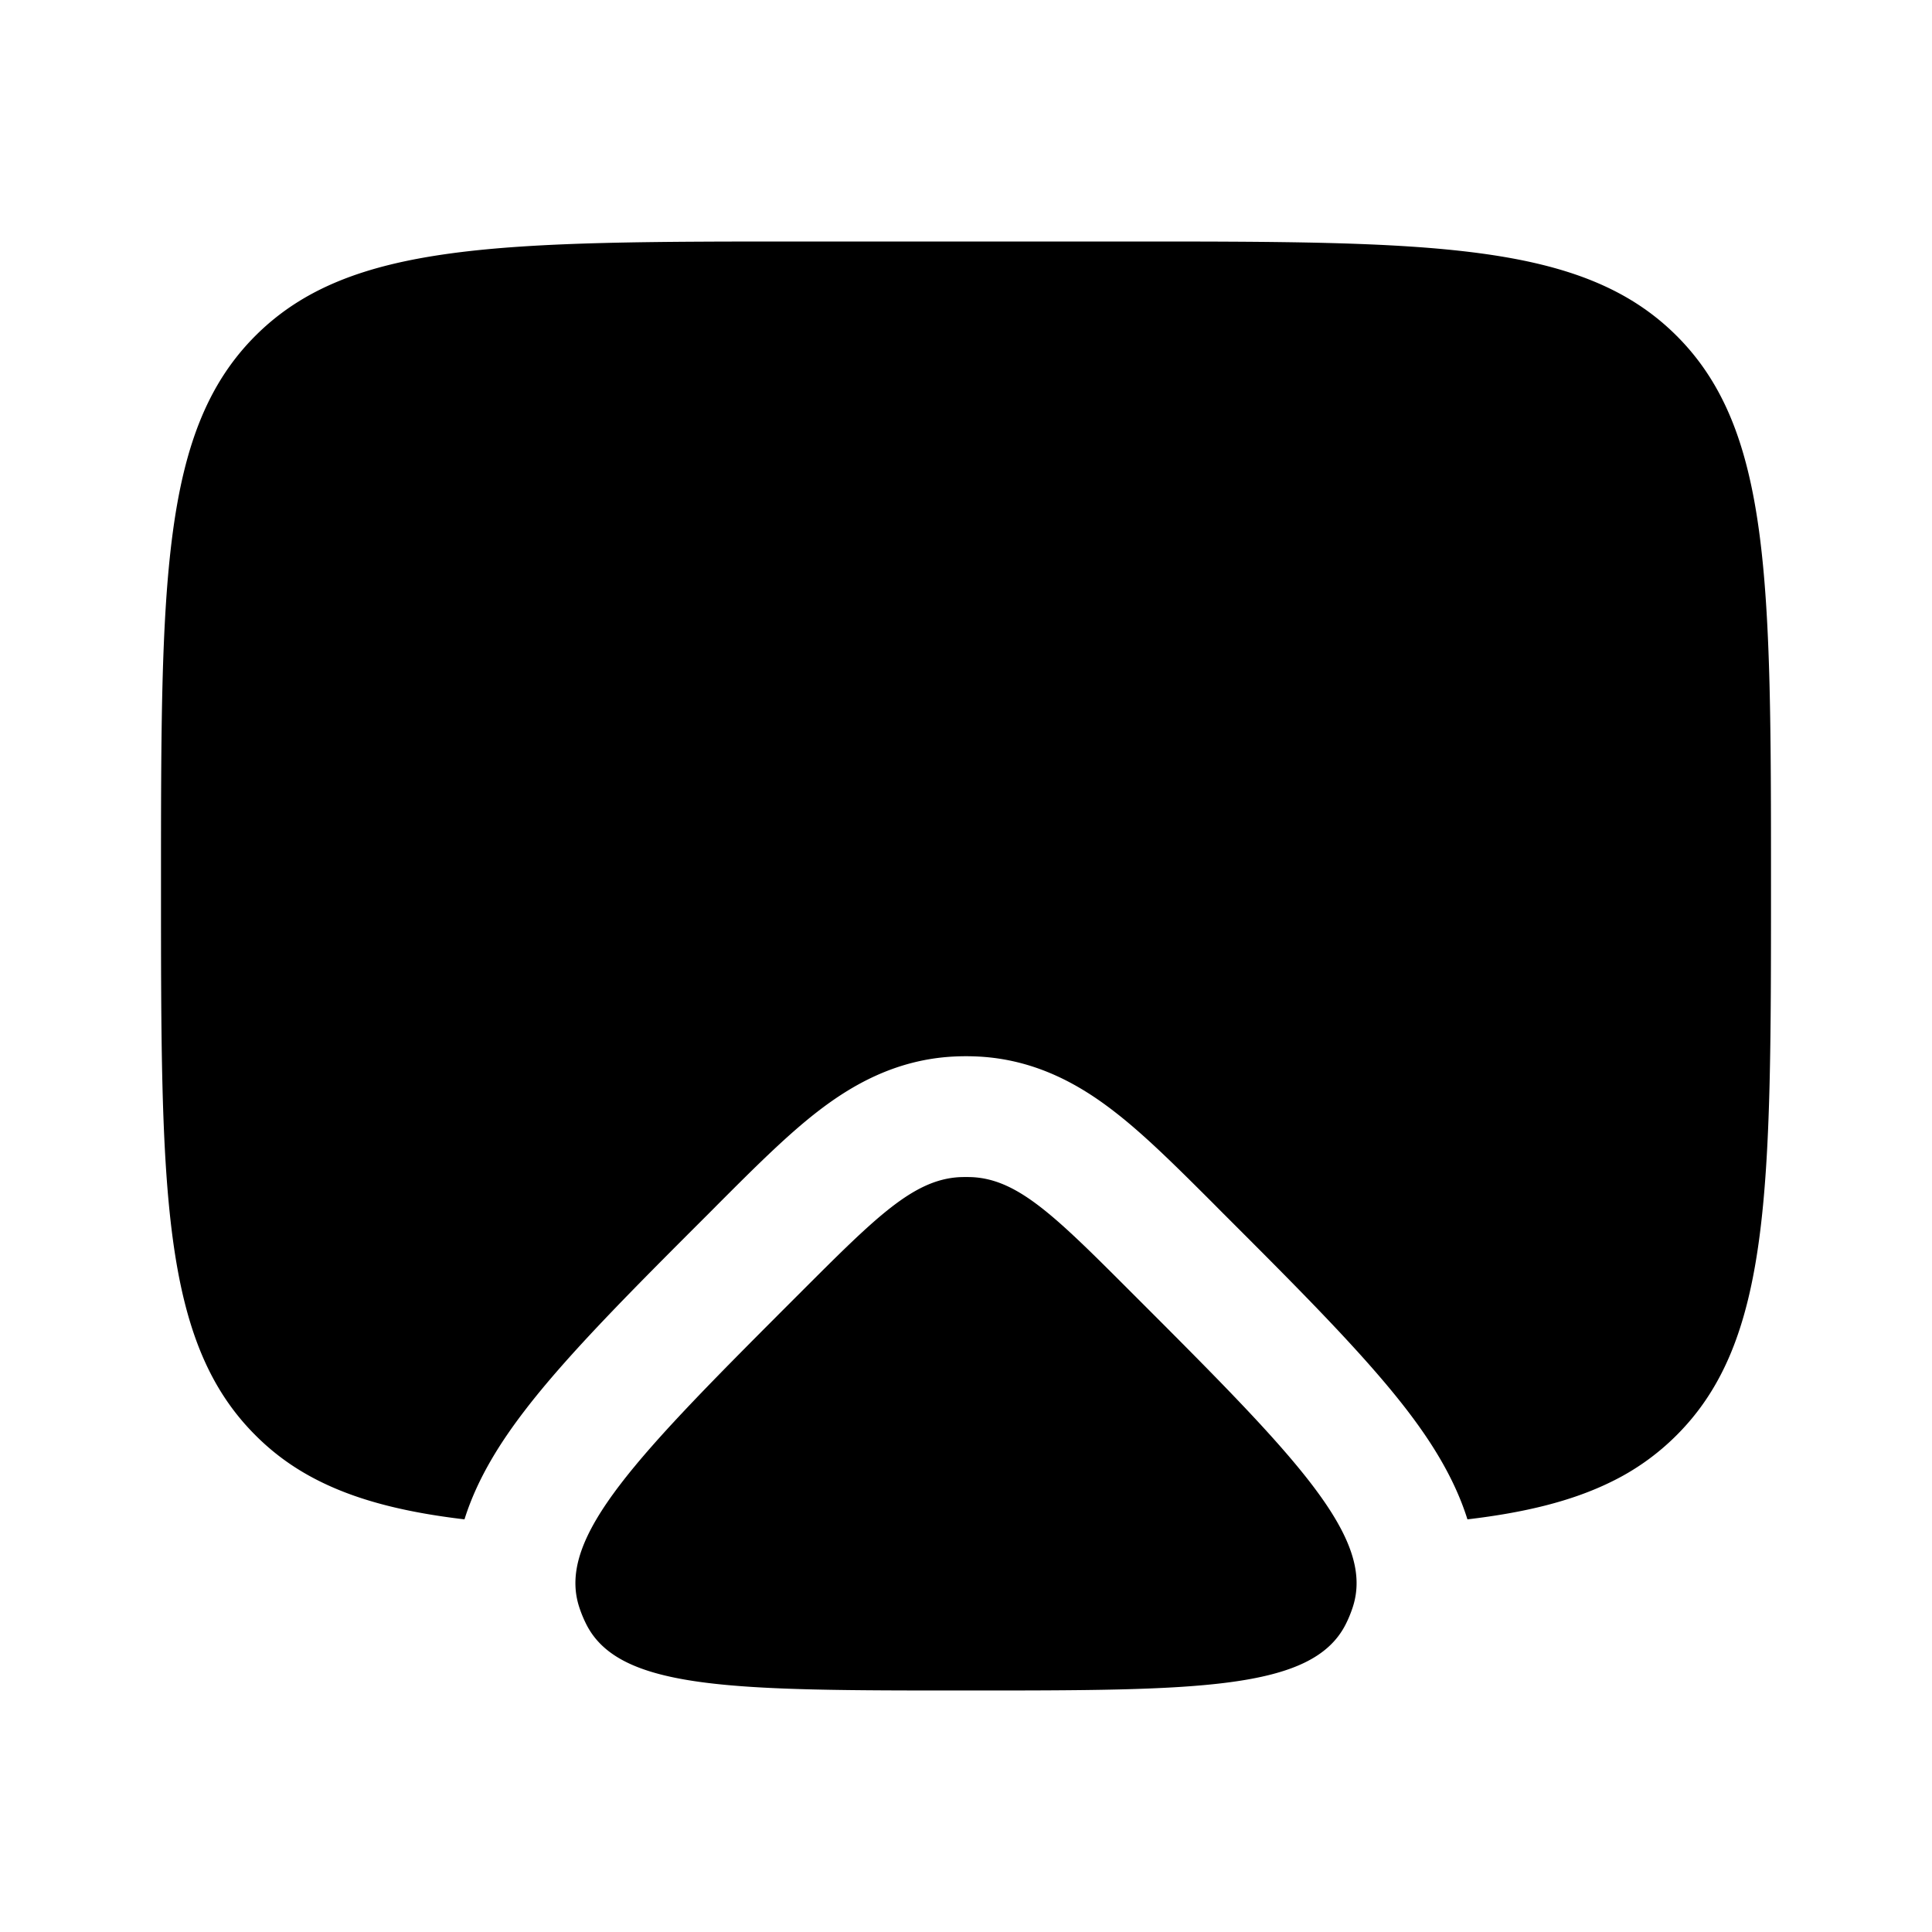 <svg viewBox="0 0 24 24"><path fill="currentColor" d="M9.95 16.05c.93-.93 1.396-1.396 1.97-1.427q.08-.003.159 0c.574.03 1.04.496 1.971 1.427c2.026 2.026 3.039 3.039 2.755 3.913a1.5 1.5 0 0 1-.09.218C16.297 21 14.865 21 12 21s-4.298 0-4.715-.819a1.5 1.5 0 0 1-.09-.218c-.284-.874.729-1.887 2.755-3.913"/><path fill="currentColor" d="M14 3h-4C6.229 3 4.343 3 3.172 4.172S2 7.229 2 11s0 5.657 1.172 6.828c.242.243.514.435.828.587c.481.234 1.06.375 1.77.459c.167-.533.473-.992.745-1.347c.532-.696 1.35-1.514 2.297-2.46l.13-.131c.42-.42.827-.827 1.207-1.122c.426-.331.977-.651 1.693-.689a3 3 0 0 1 .316 0c.716.038 1.267.358 1.693.69c.38.294.787.702 1.206 1.12l.13.131c.948.947 1.766 1.765 2.298 2.46c.272.356.577.815.744 1.348c.712-.084 1.29-.225 1.771-.459a3 3 0 0 0 .828-.587C22 16.657 22 14.771 22 11s0-5.657-1.172-6.828S17.771 3 14 3"/></svg>